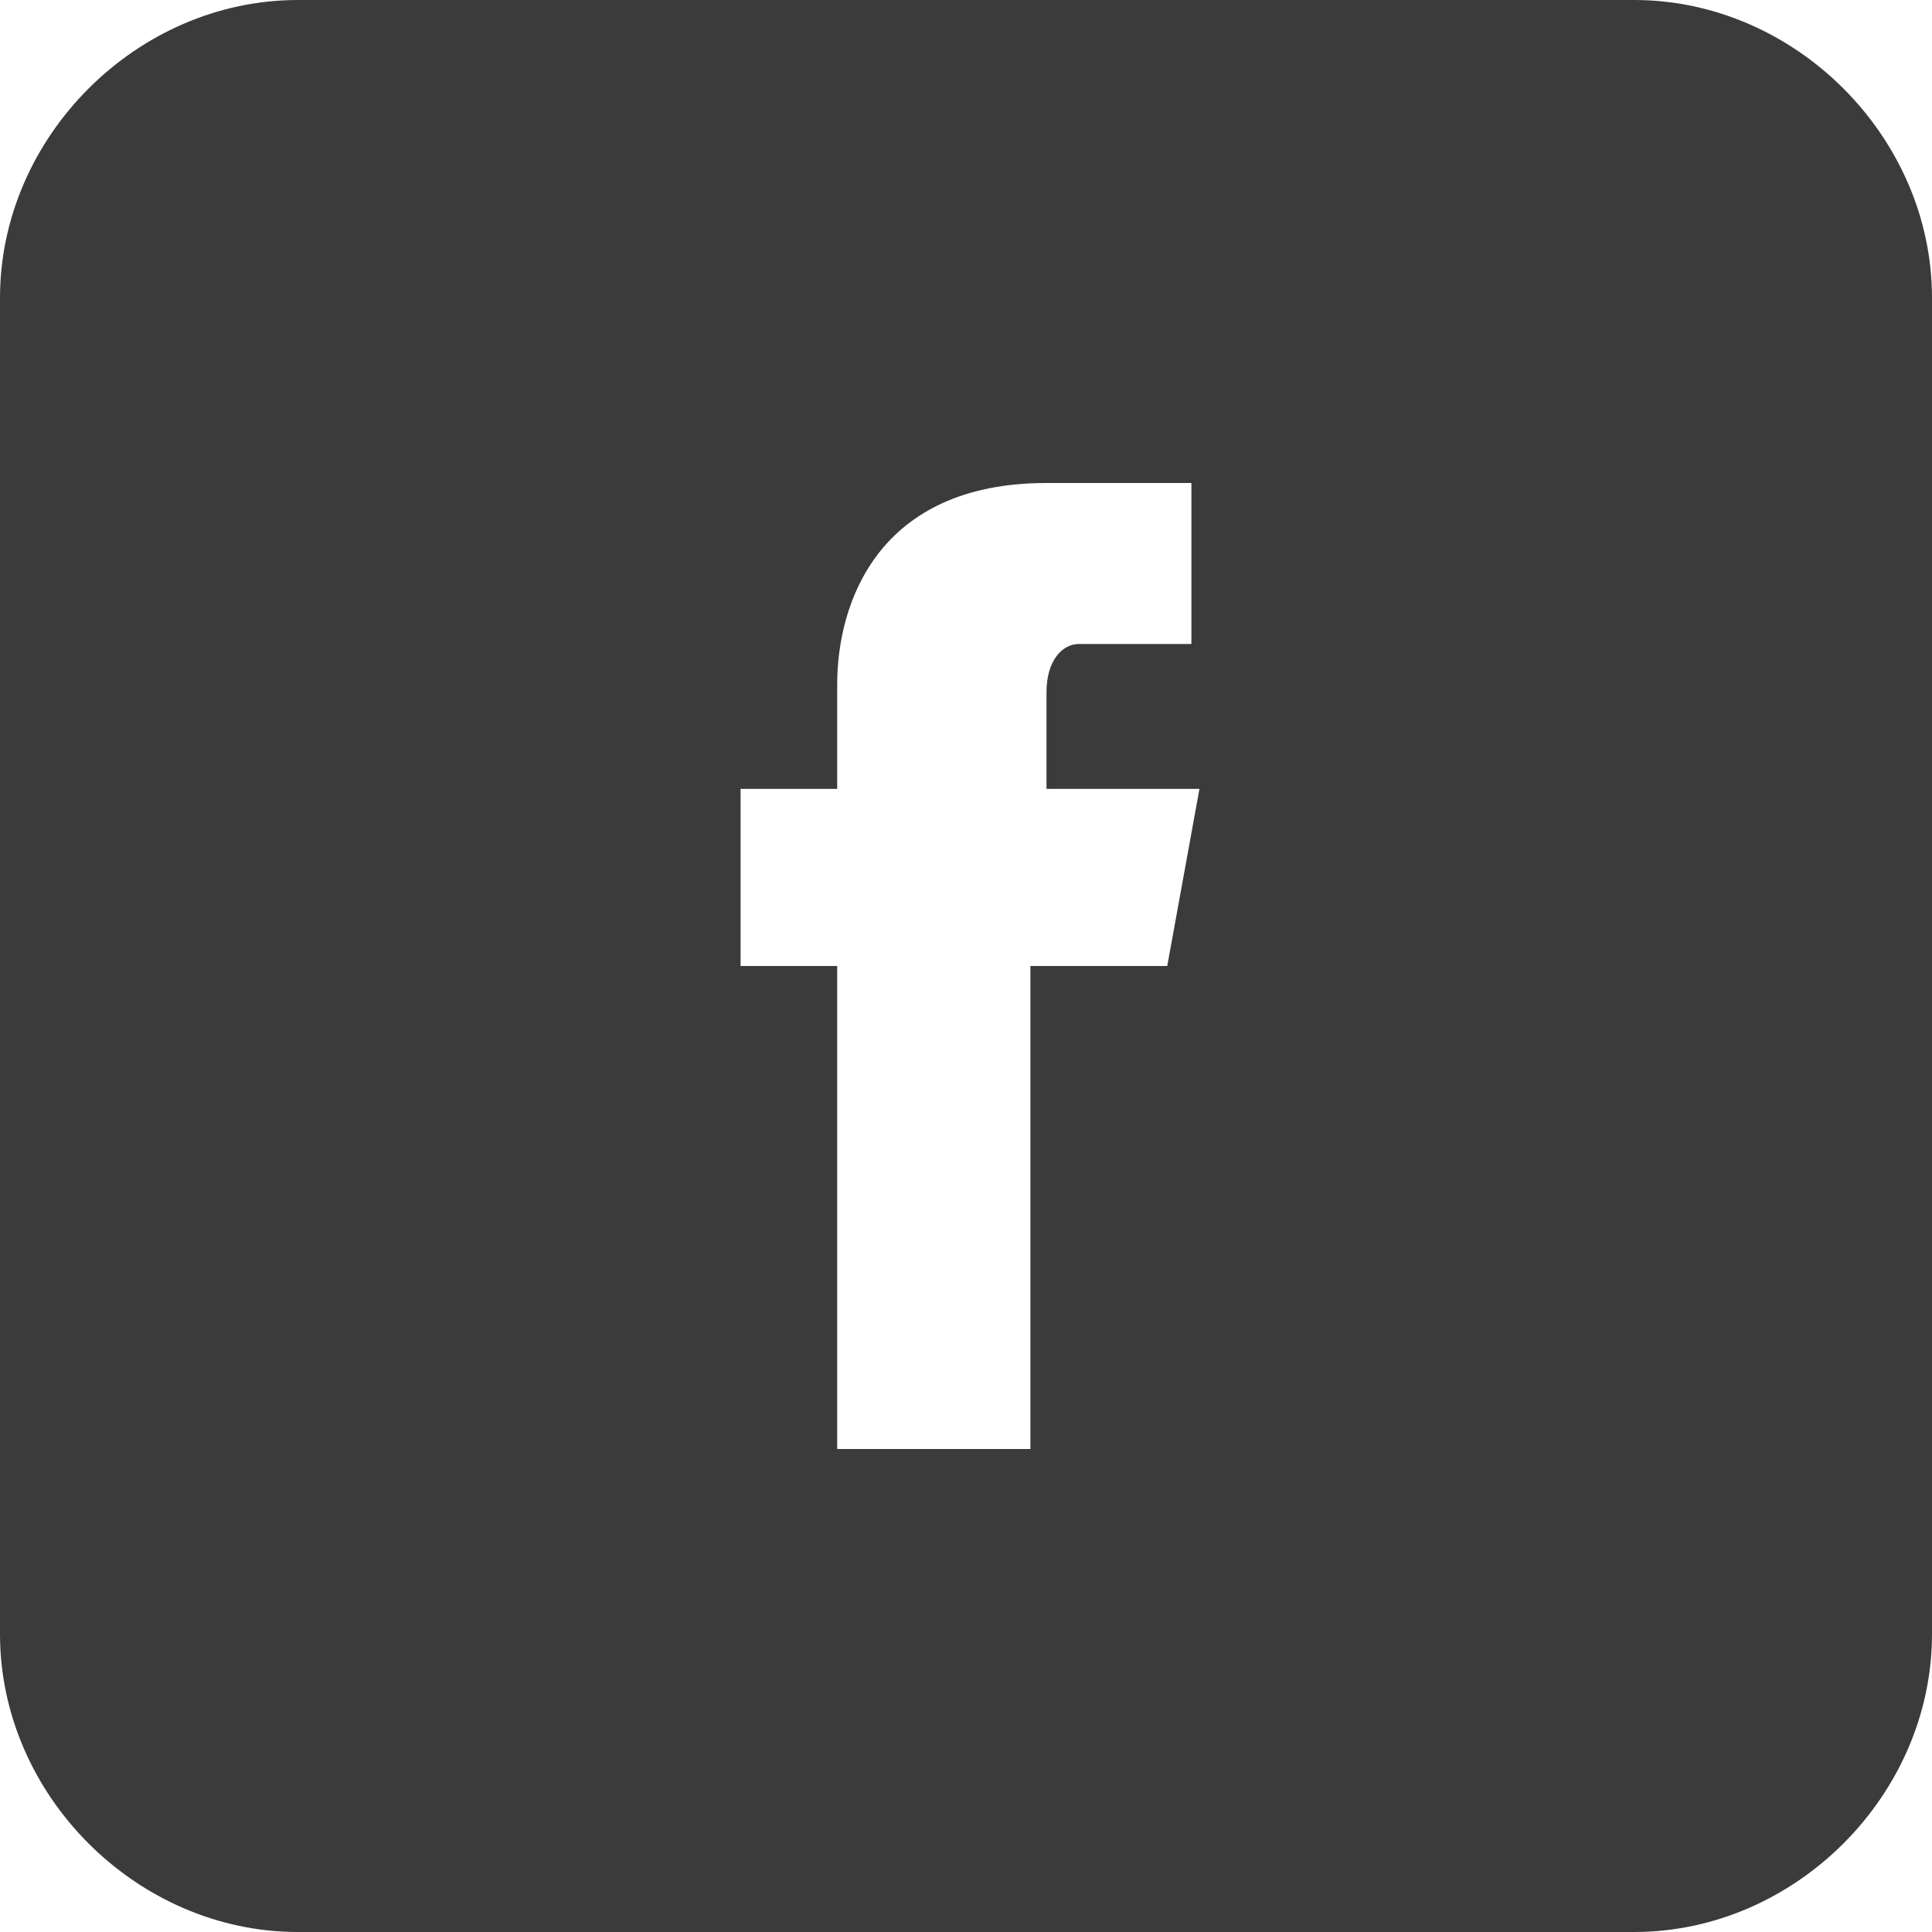 <svg xmlns="http://www.w3.org/2000/svg" fill="#3B3B3B" viewBox="0 0 24 24">
  <path d="M20.3 0H3.7C1.7 0 0 1.7 0 3.7v16.6c0 2 1.7 3.7 3.7 3.7h16.6c2 0 3.7-1.7 3.7-3.7V3.7c0-2-1.7-3.7-3.7-3.7zm-5.8 12h-1.7v6h-2.4v-6H9.2V9.8h1.2V8.5c0-1 .5-2.5 2.6-2.5h1.8v2h-1.4c-.2 0-.4.2-.4.6v1.2h1.9l-.4 2.2z"/>
</svg>